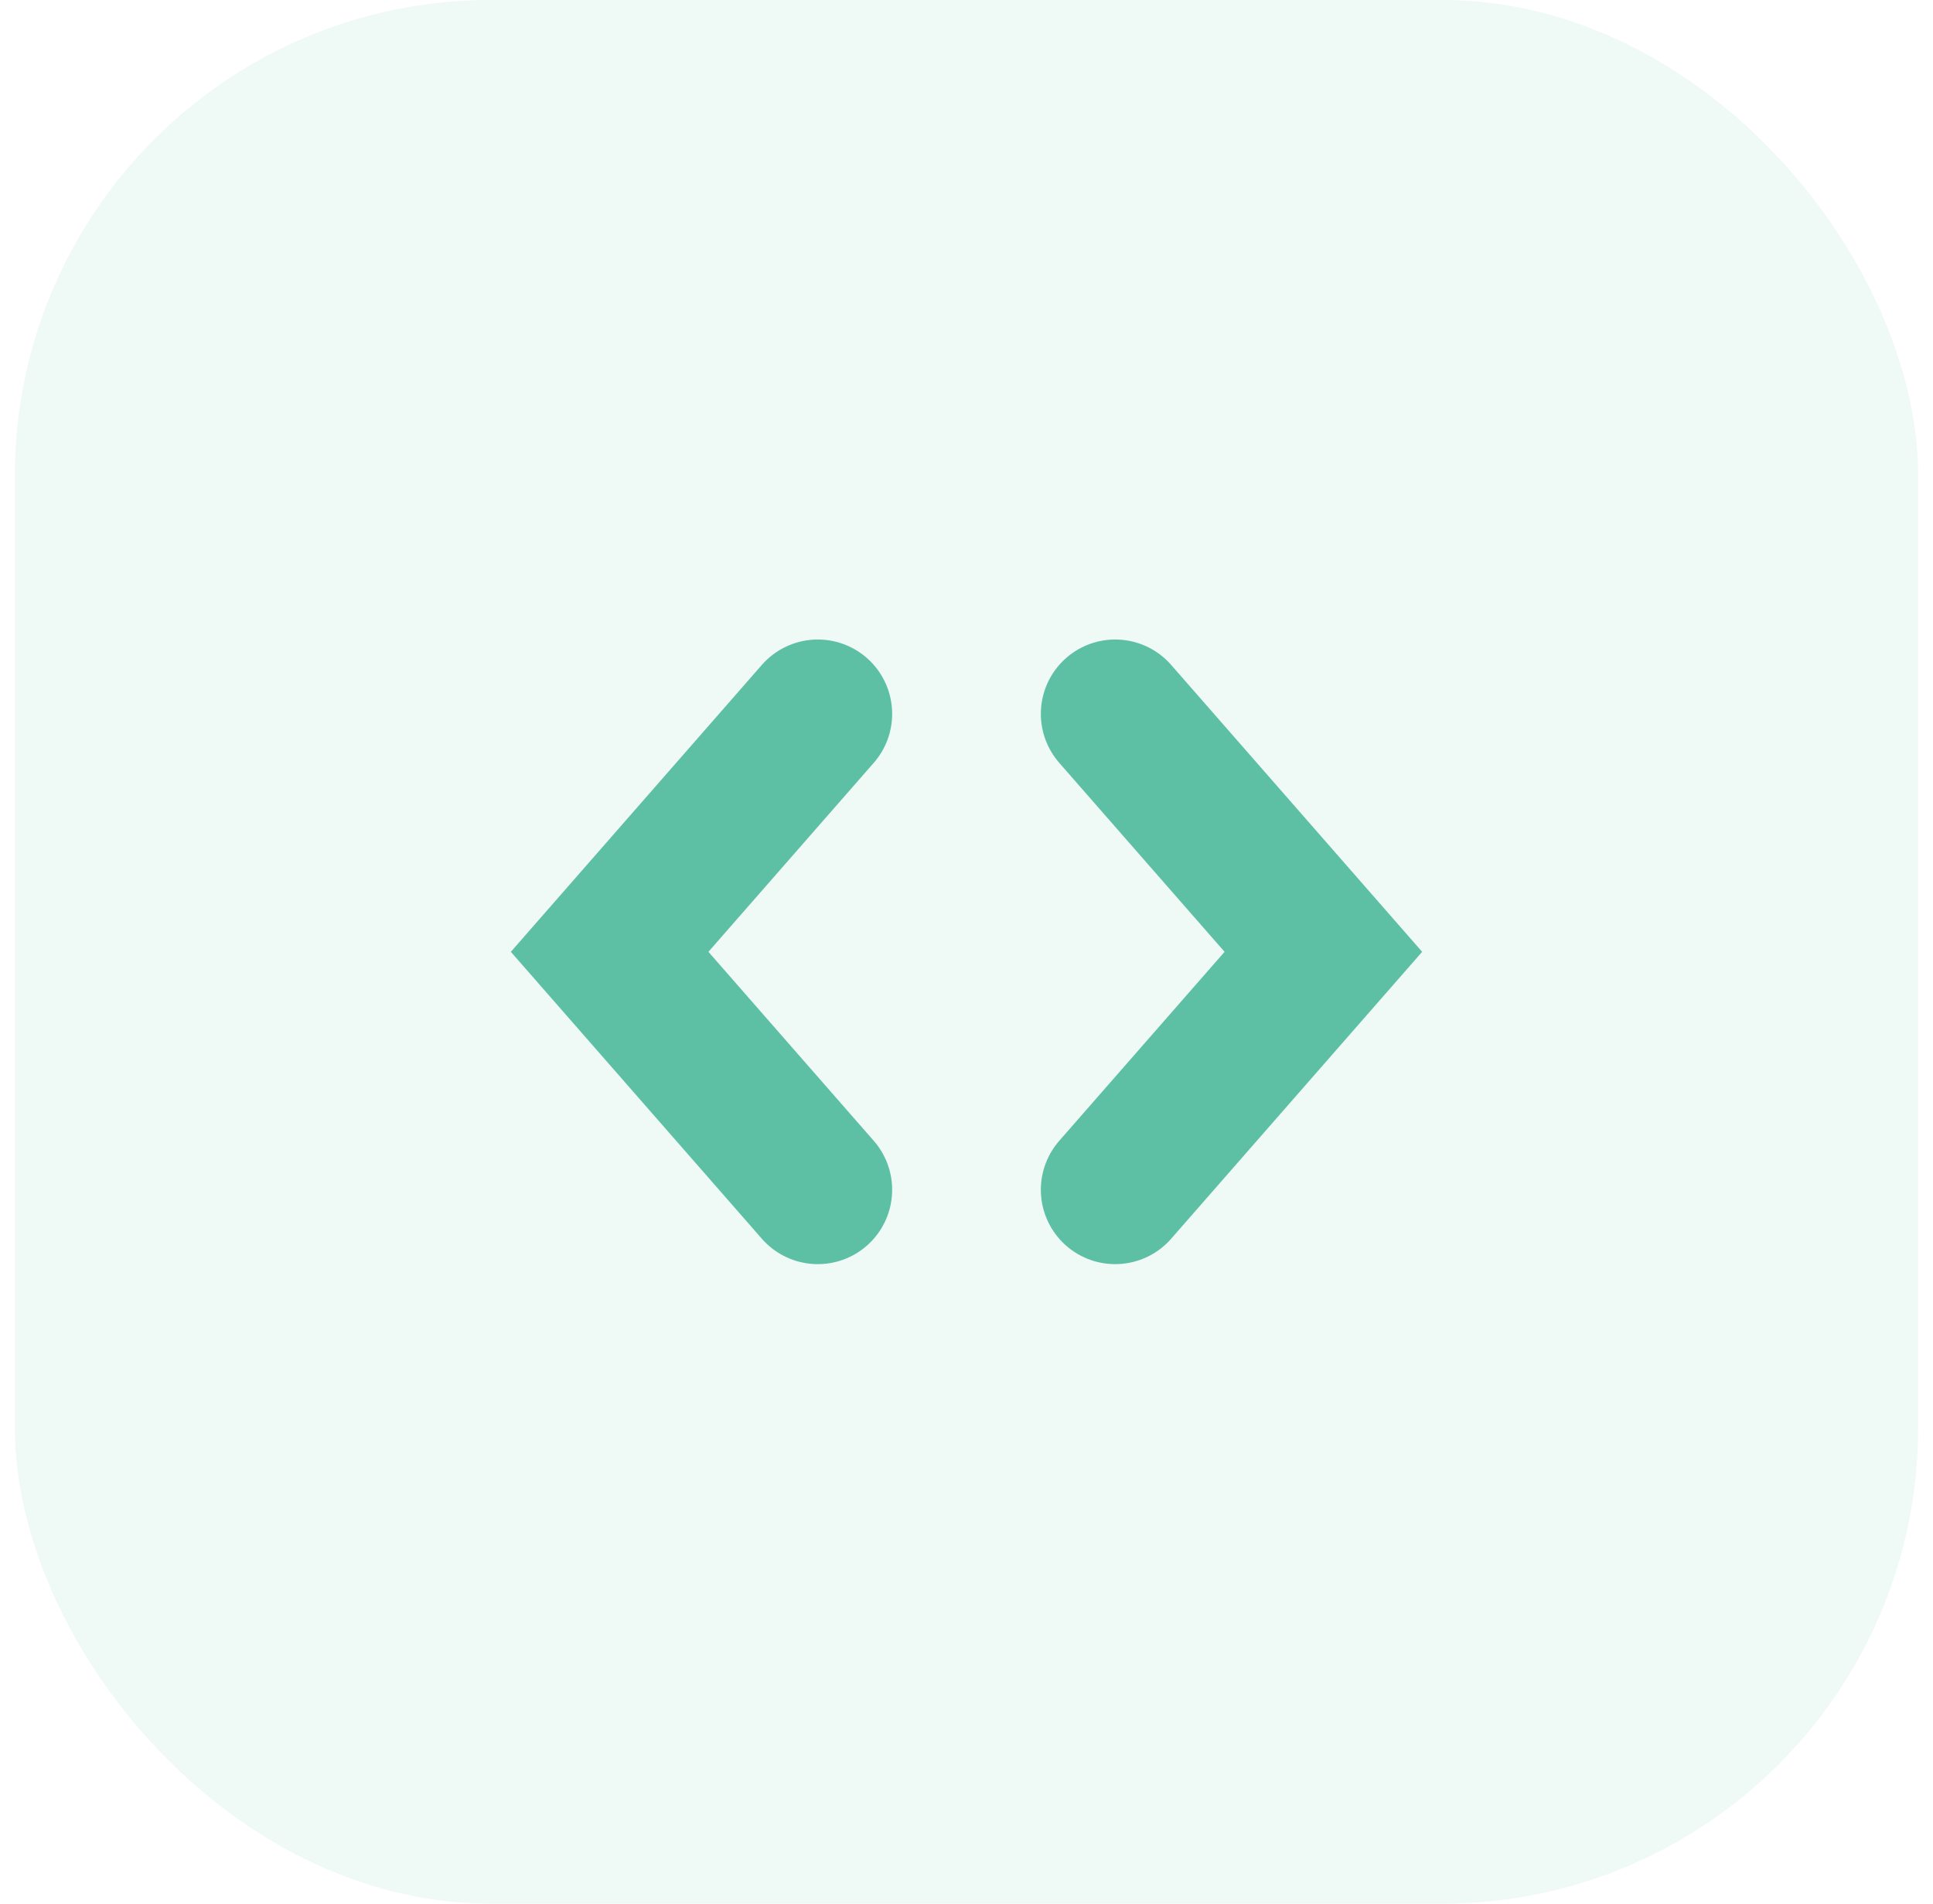 <svg xmlns="http://www.w3.org/2000/svg" width="65" height="64" fill="none" viewBox="0 0 65 64"><rect width="64" height="64" x=".5" fill="#5DC0A4" opacity=".1" rx="16"/><path stroke="#5DC0A4" stroke-linecap="round" stroke-width="5" d="M27.5 24L20.5 32L27.5 40"/><path stroke="#5DC0A4" stroke-linecap="round" stroke-width="5" d="M37.5 24L44.5 32L37.5 40"/></svg>